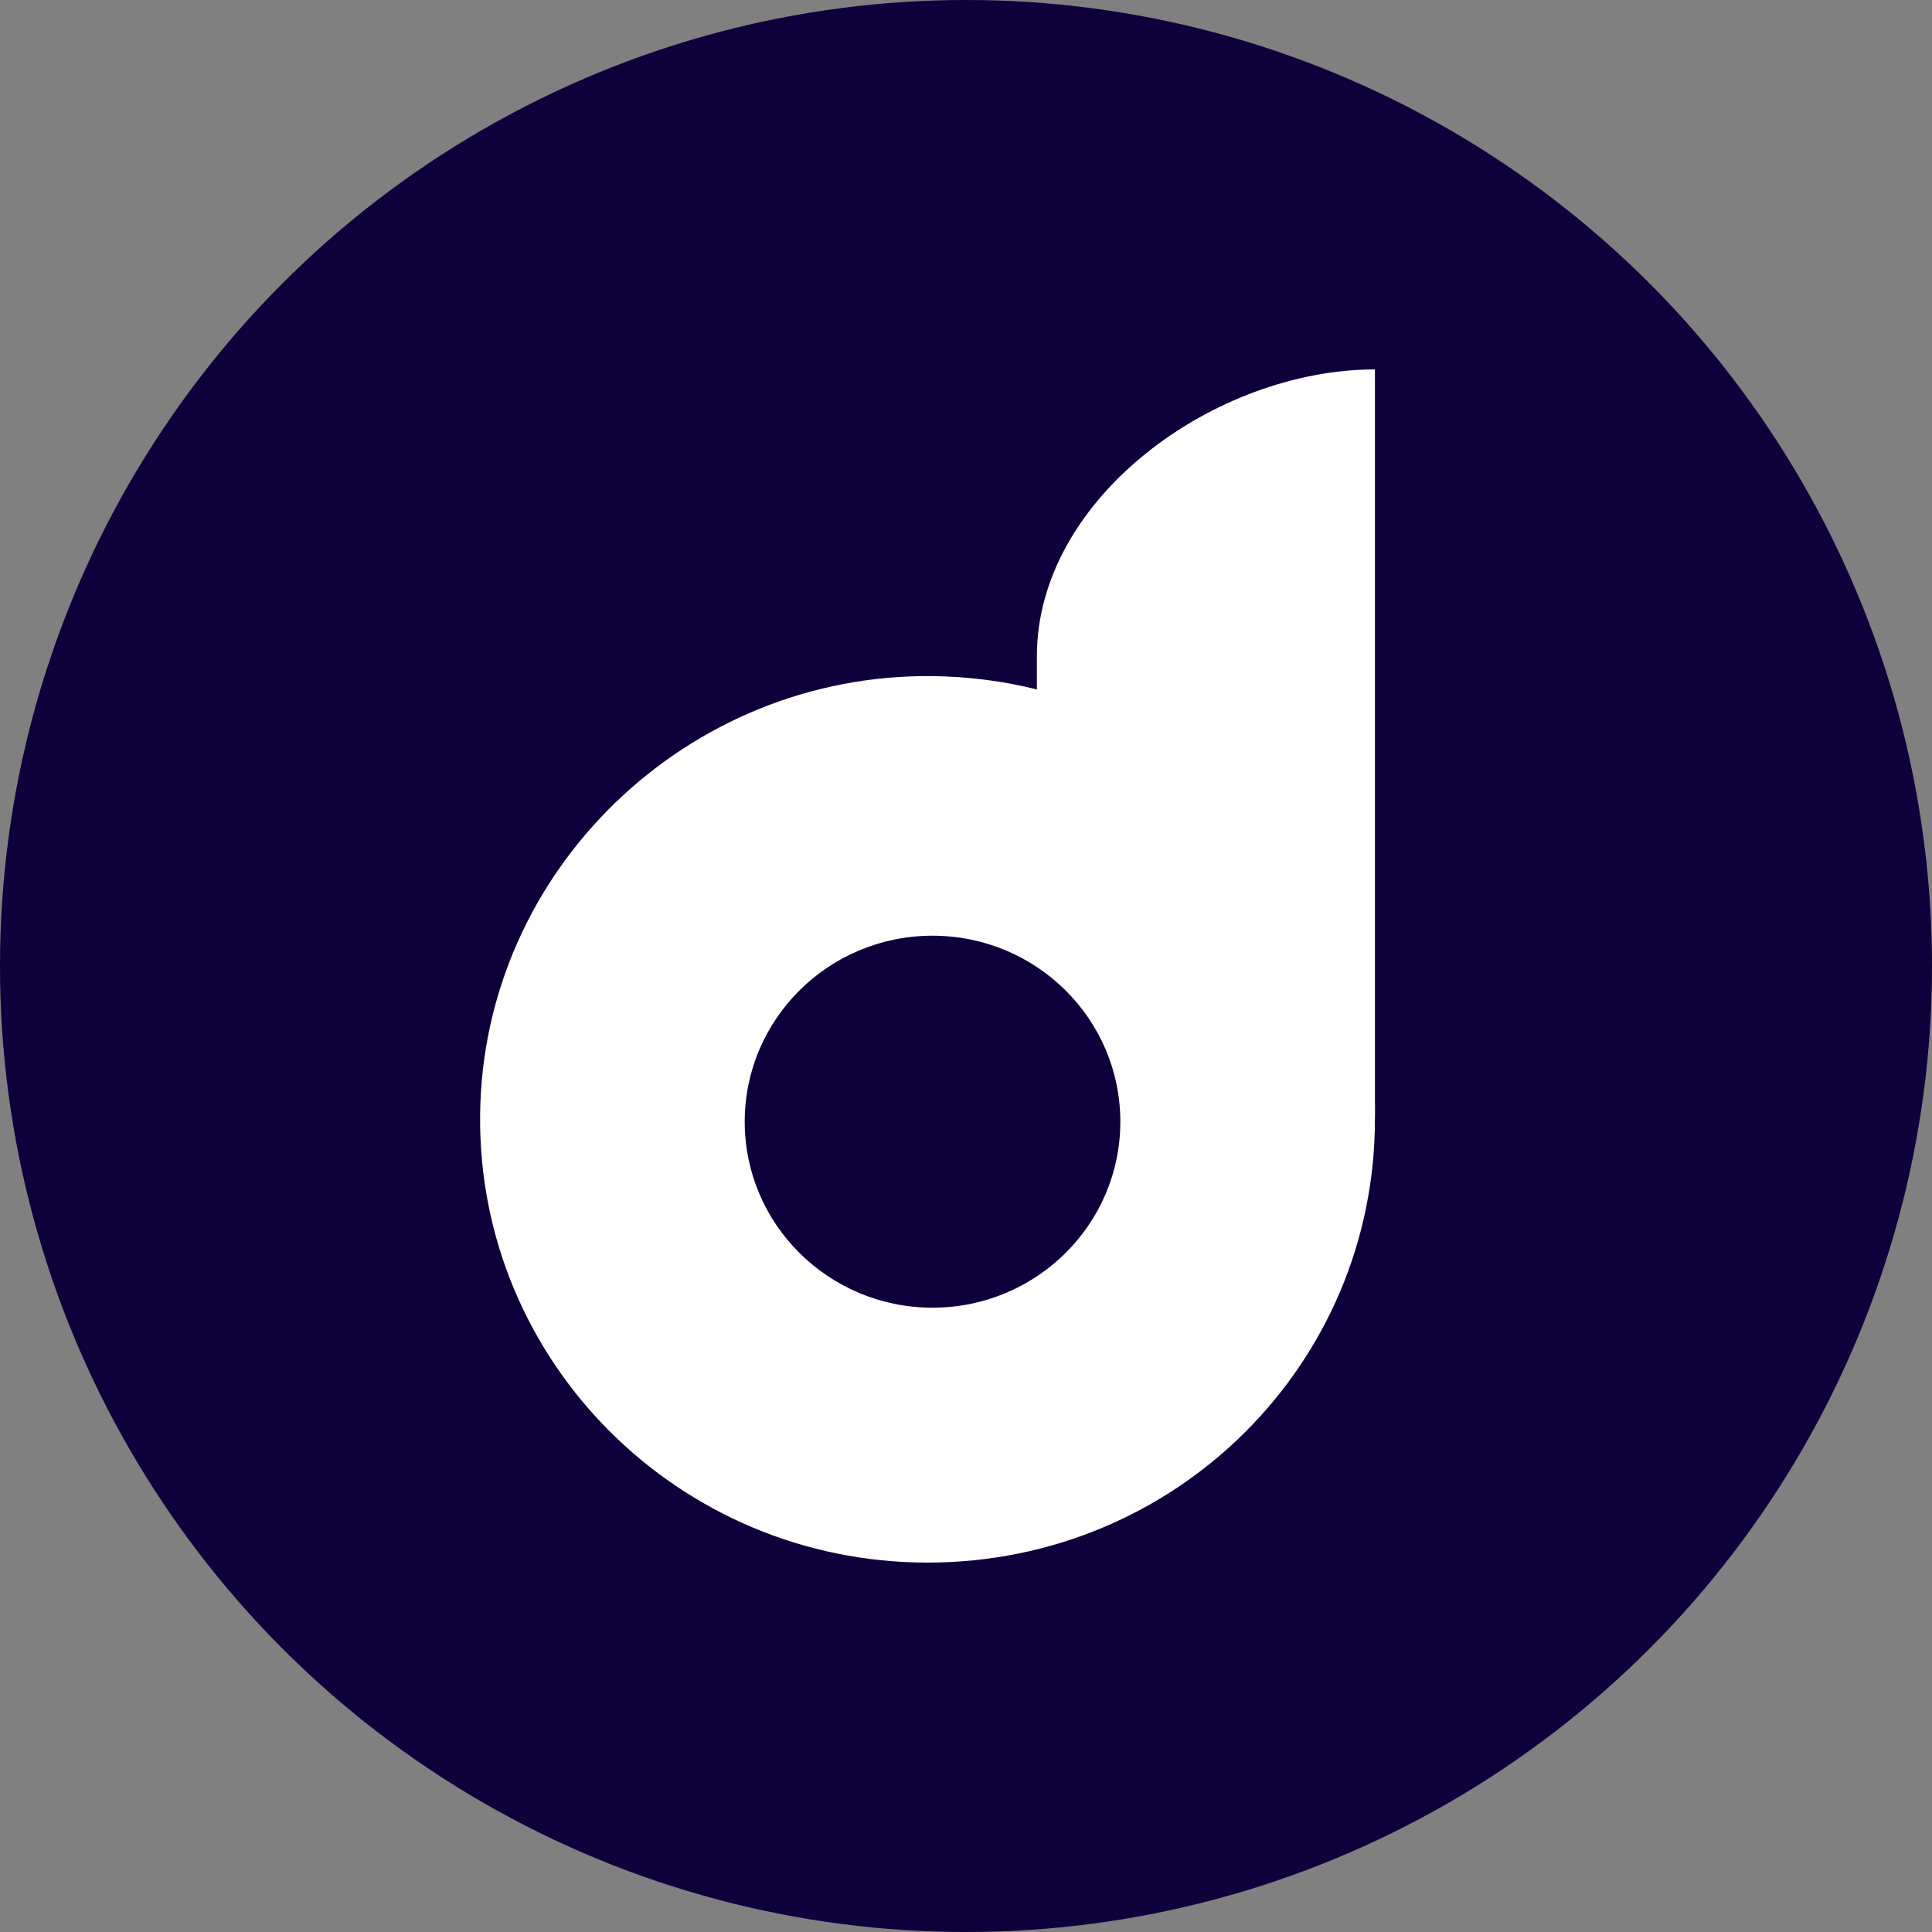 <?xml version="1.0" encoding="UTF-8"?><svg id="Camada_2" xmlns="http://www.w3.org/2000/svg" viewBox="0 0 127.56 127.56"><rect x="0" y="0" width="127.56" height="127.56" fill="#808080" stroke="none"/><defs><style>.cls-1{fill:#fff;}.cls-2{fill:#0d003b;}</style></defs><g id="DF-LogoSheet.ai"><g id="Row-2"><g id="DF-IconBadge.blu"><circle class="cls-2" cx="63.78" cy="63.78" r="63.78"/><path class="cls-1" d="M90.78,24.39h0c-10.56,0-22.32,8.48-22.32,18.94v2.19c-2.2-.55-4.5-.85-6.87-.88-16.25-.19-29.73,12.86-29.89,28.96-.17,16.3,13.12,29.57,29.54,29.57s29.54-13.1,29.54-29.27c0-.39,.02-.78,0-1.17V24.39Zm-29.21,61.95c-6.85,0-12.4-5.5-12.4-12.28s5.55-12.28,12.4-12.28,12.4,5.5,12.4,12.28-5.55,12.28-12.4,12.28Z"/></g></g></g></svg>